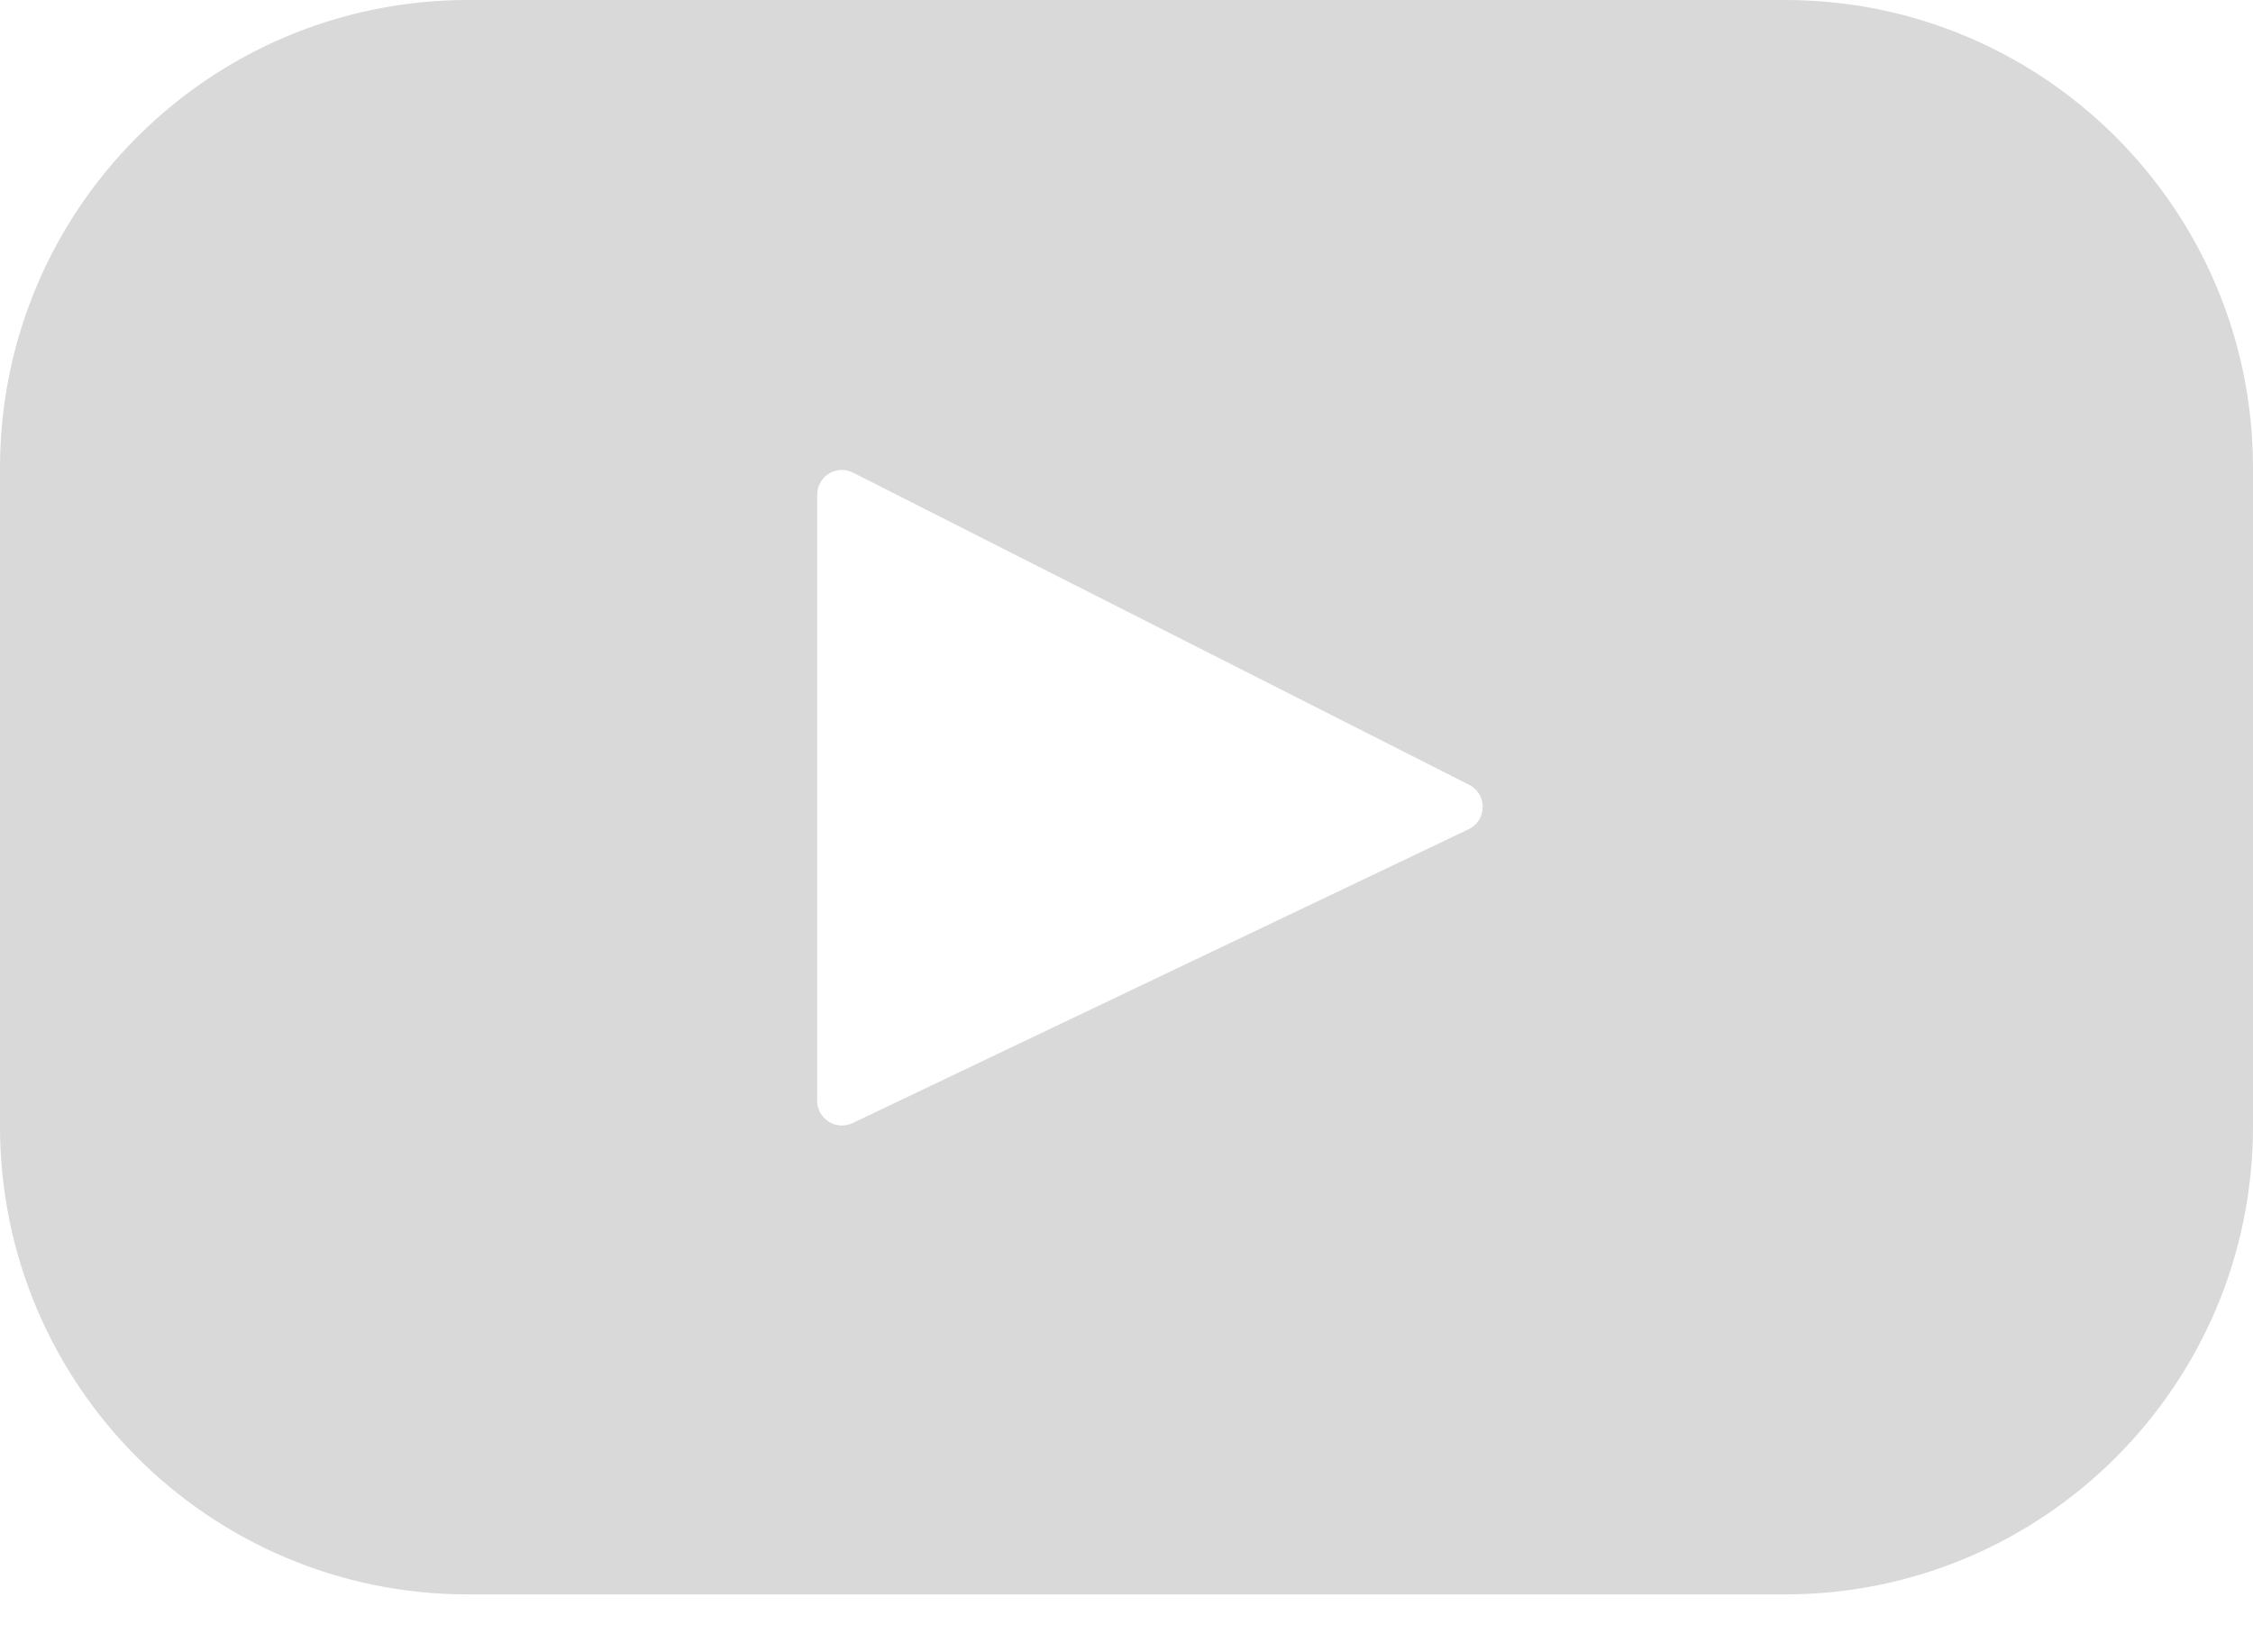 <svg width="30" height="22" viewBox="0 0 30 22" fill="none" xmlns="http://www.w3.org/2000/svg">
<path d="M23.769 0H6.231C2.79 0 0 2.79 0 6.231V14.998C0 18.439 2.79 21.229 6.231 21.229H23.769C27.21 21.229 30 18.439 30 14.998V6.231C30 2.79 27.21 0 23.769 0ZM19.556 11.041L11.352 14.954C11.134 15.058 10.881 14.898 10.881 14.656V6.587C10.881 6.341 11.14 6.182 11.359 6.293L19.563 10.45C19.807 10.573 19.802 10.923 19.556 11.041Z" fill="#D9D9D9"/>
</svg>
